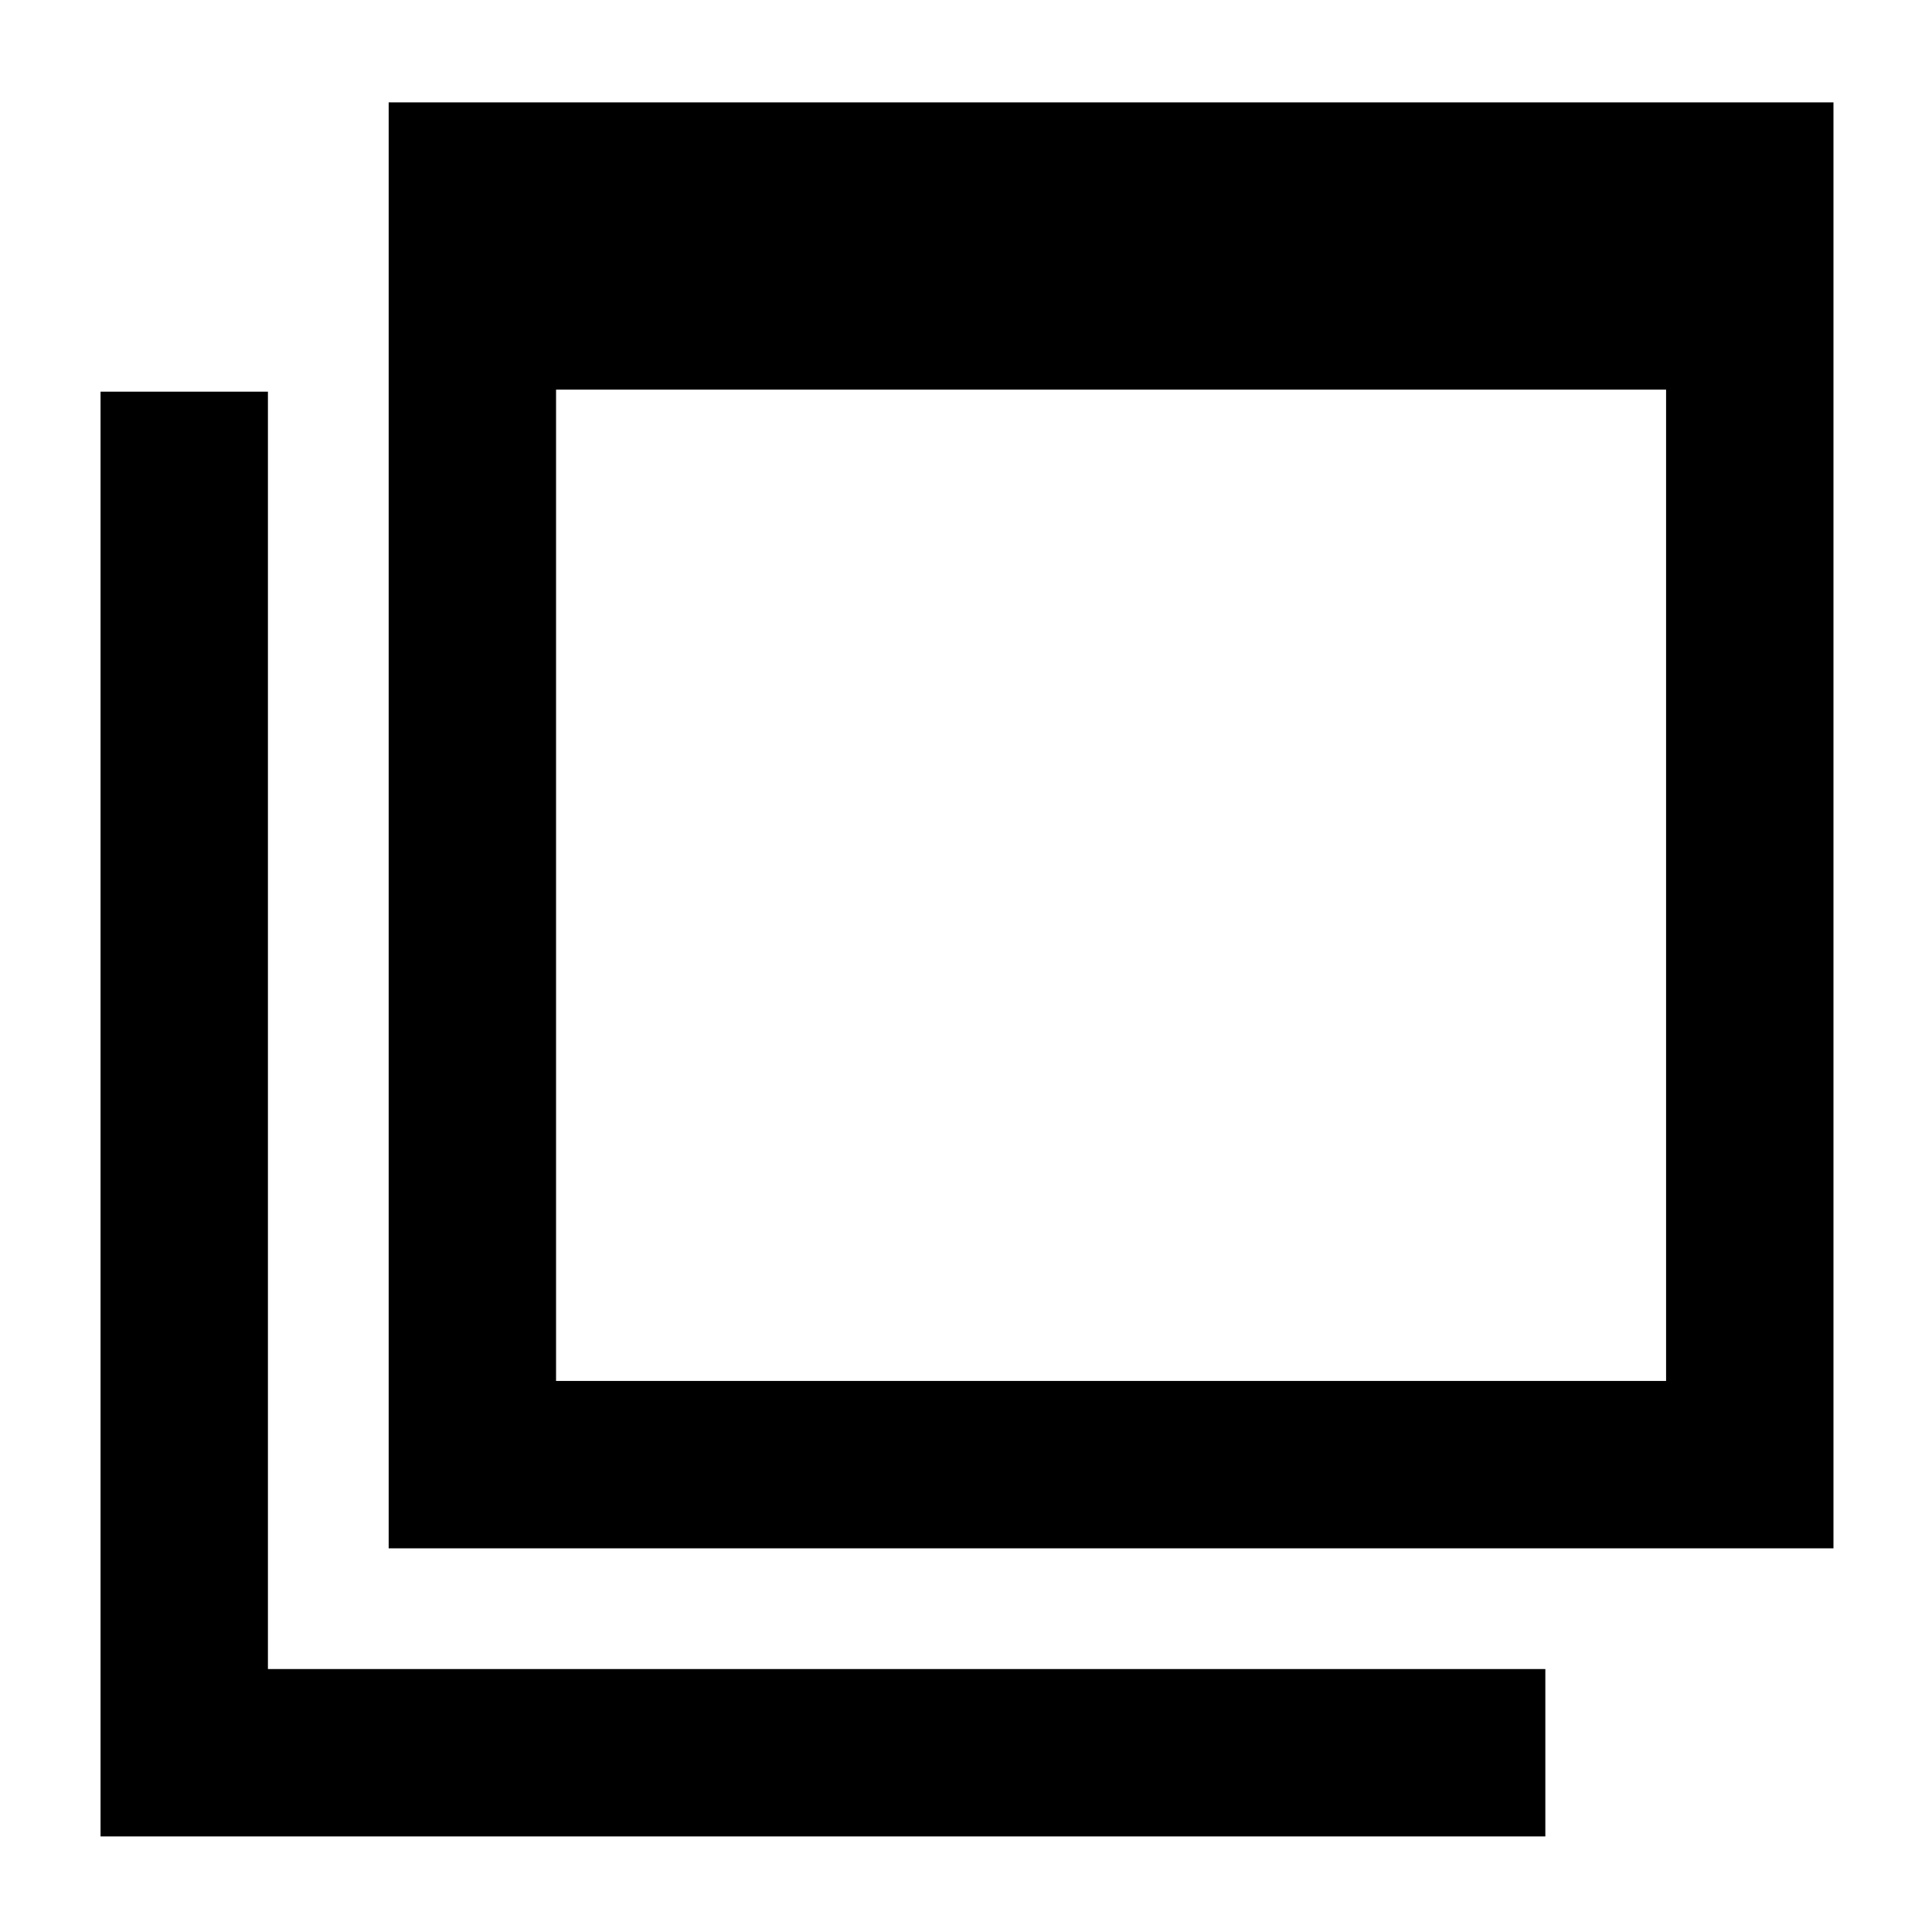 <svg xmlns="http://www.w3.org/2000/svg" height="48" viewBox="0 -960 960 960" width="48"><path d="M276.3-273.83h551.57v-492.56H276.3v492.56Zm-83.17 83.18v-718.48h717.91v718.48H193.13ZM49.96-47.48v-717.91h83.17v634.74h634.74v83.17H49.96ZM276.3-273.83v-551.56 551.56Z"/></svg>